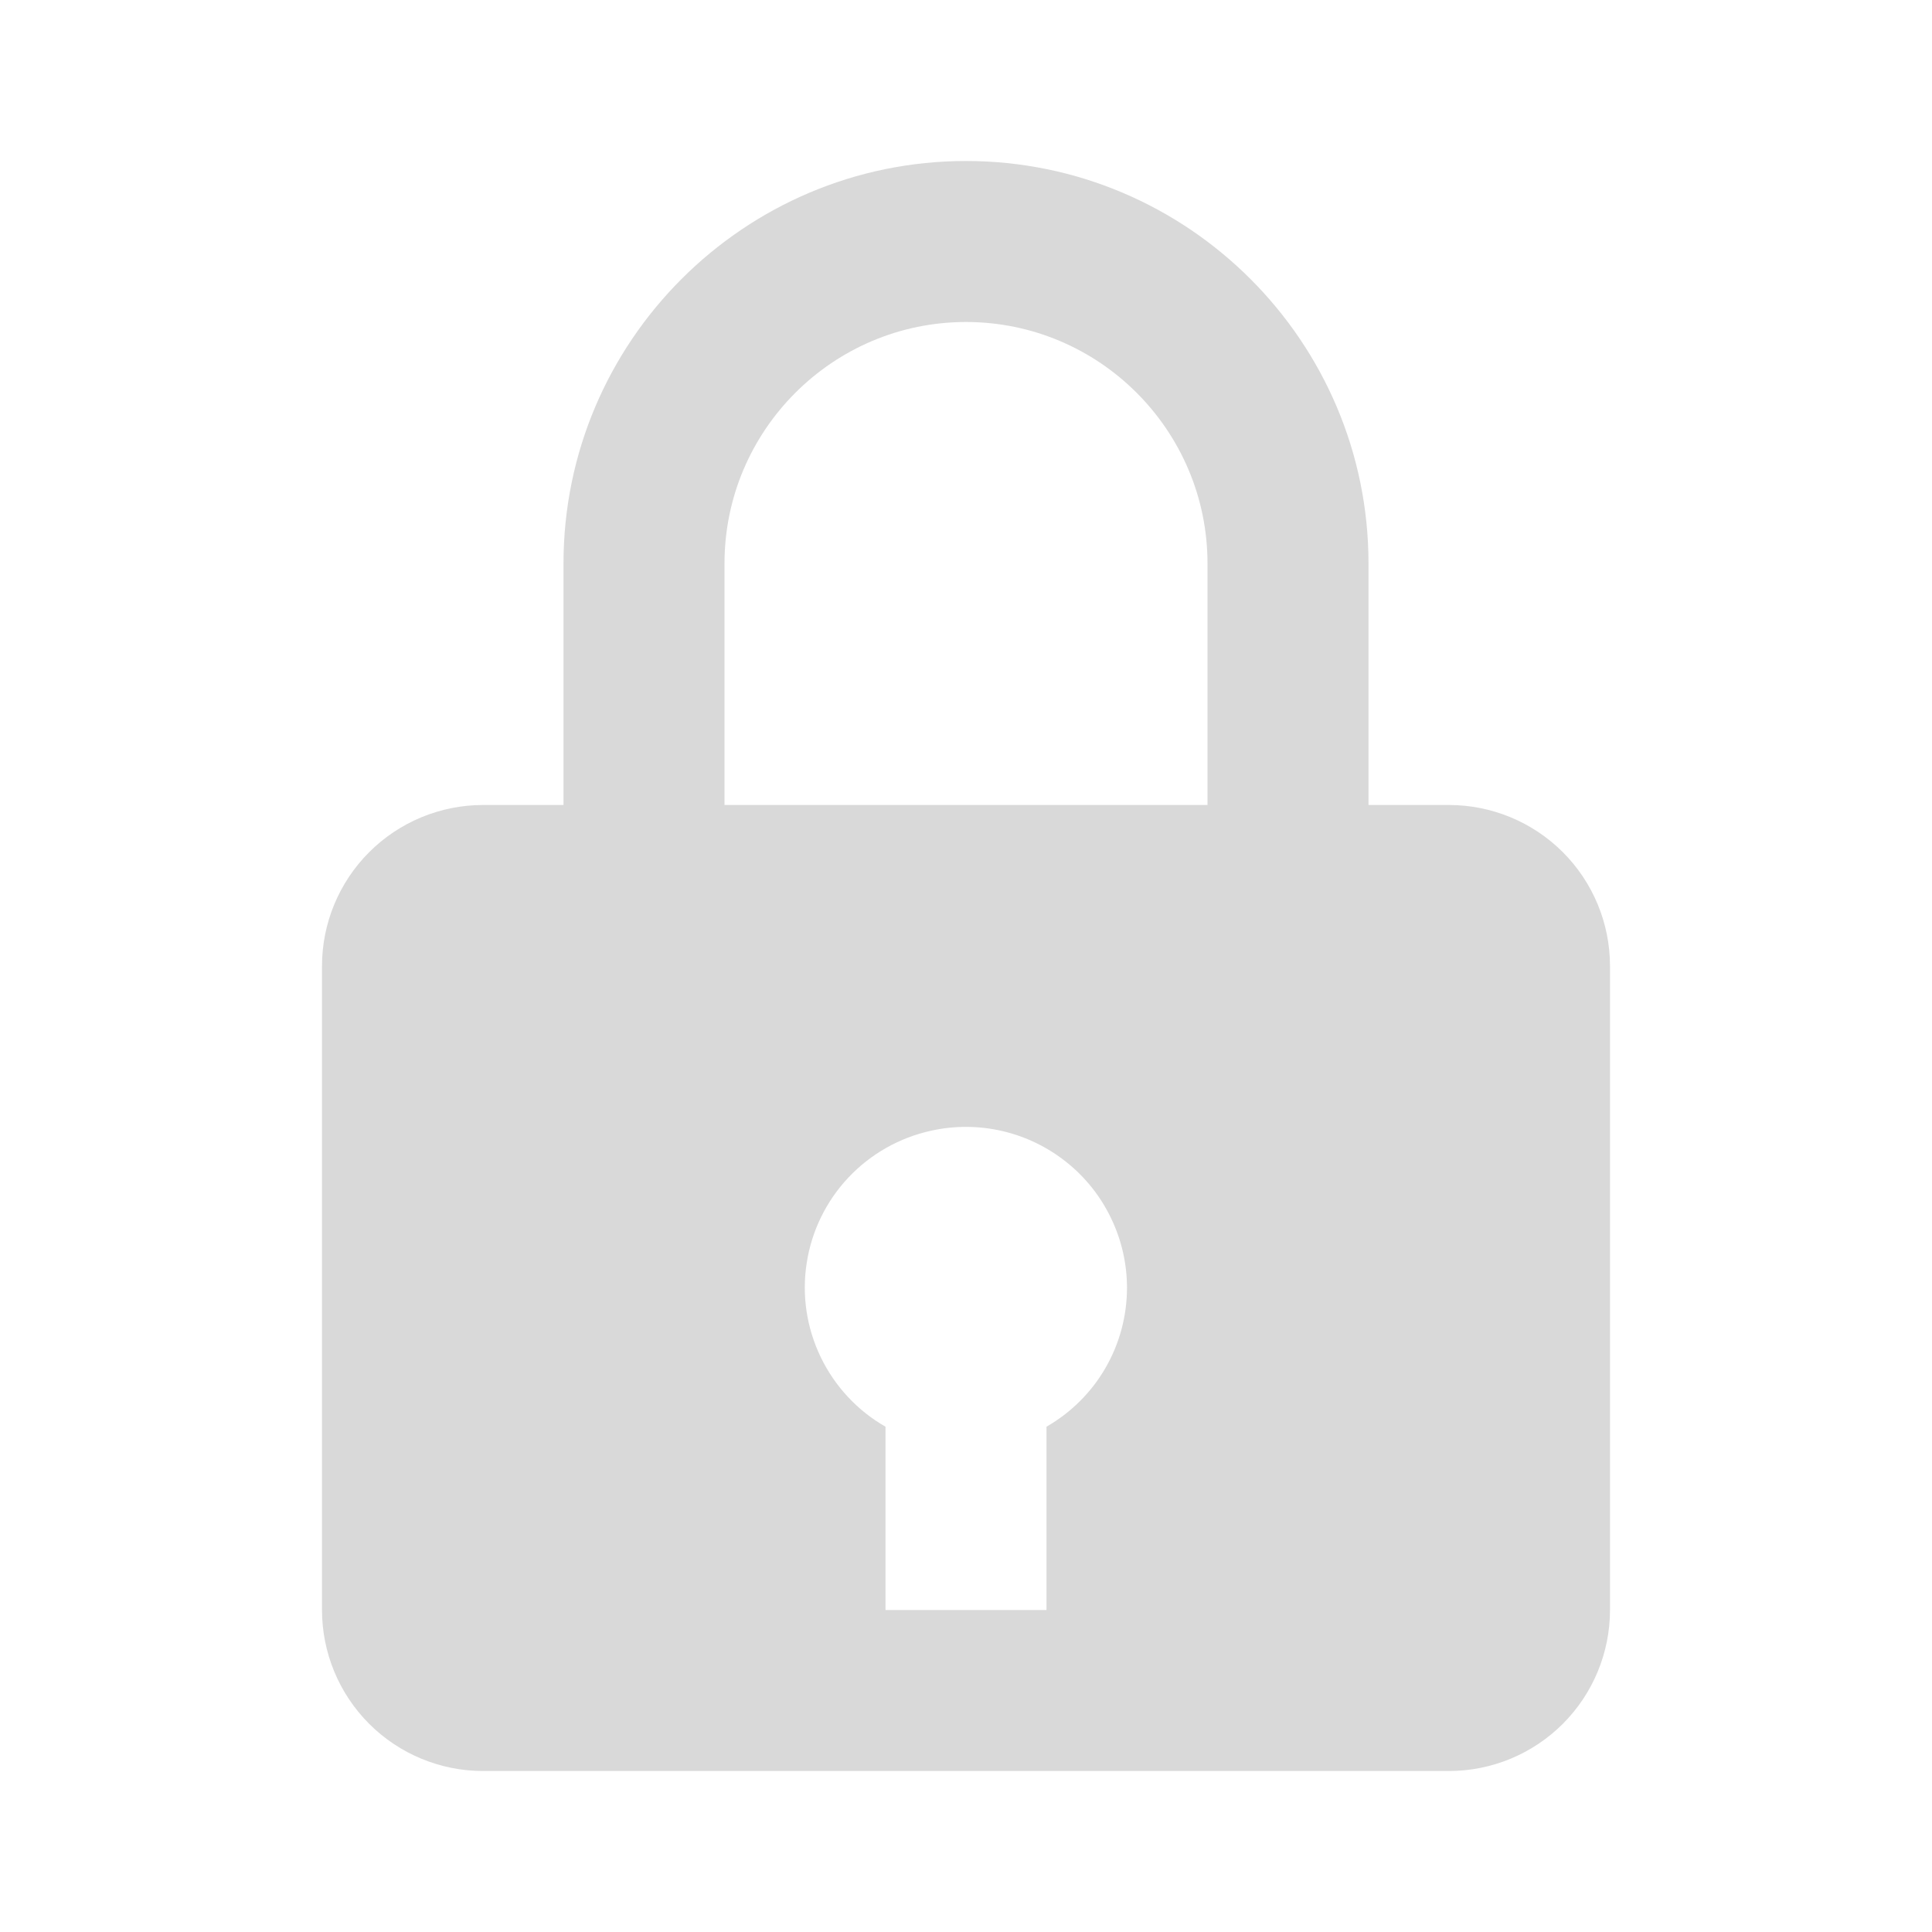<svg width="24" height="24" viewBox="0 0 24 24" fill="none" xmlns="http://www.w3.org/2000/svg">
<path d="M12 2C9.243 2 7 4.243 7 7V10H6C5.47 10 4.961 10.211 4.586 10.586C4.211 10.961 4 11.47 4 12V20C4 20.53 4.211 21.039 4.586 21.414C4.961 21.789 5.47 22 6 22H18C18.53 22 19.039 21.789 19.414 21.414C19.789 21.039 20 20.53 20 20V12C20 11.47 19.789 10.961 19.414 10.586C19.039 10.211 18.53 10 18 10H17V7C17 4.243 14.757 2 12 2ZM9 7C9 5.346 10.346 4 12 4C13.654 4 15 5.346 15 7V10H9V7ZM13 17.723V20H11V17.723C10.65 17.523 10.37 17.221 10.195 16.858C10.02 16.495 9.959 16.088 10.021 15.69C10.082 15.292 10.263 14.921 10.539 14.628C10.815 14.335 11.173 14.132 11.567 14.046C11.859 13.981 12.163 13.983 12.454 14.051C12.746 14.119 13.018 14.252 13.252 14.44C13.486 14.627 13.674 14.865 13.803 15.135C13.933 15.405 14 15.7 14 16C13.999 16.35 13.907 16.693 13.731 16.996C13.556 17.298 13.303 17.549 13 17.723Z" fill="#D9D9D9"/>
</svg>
